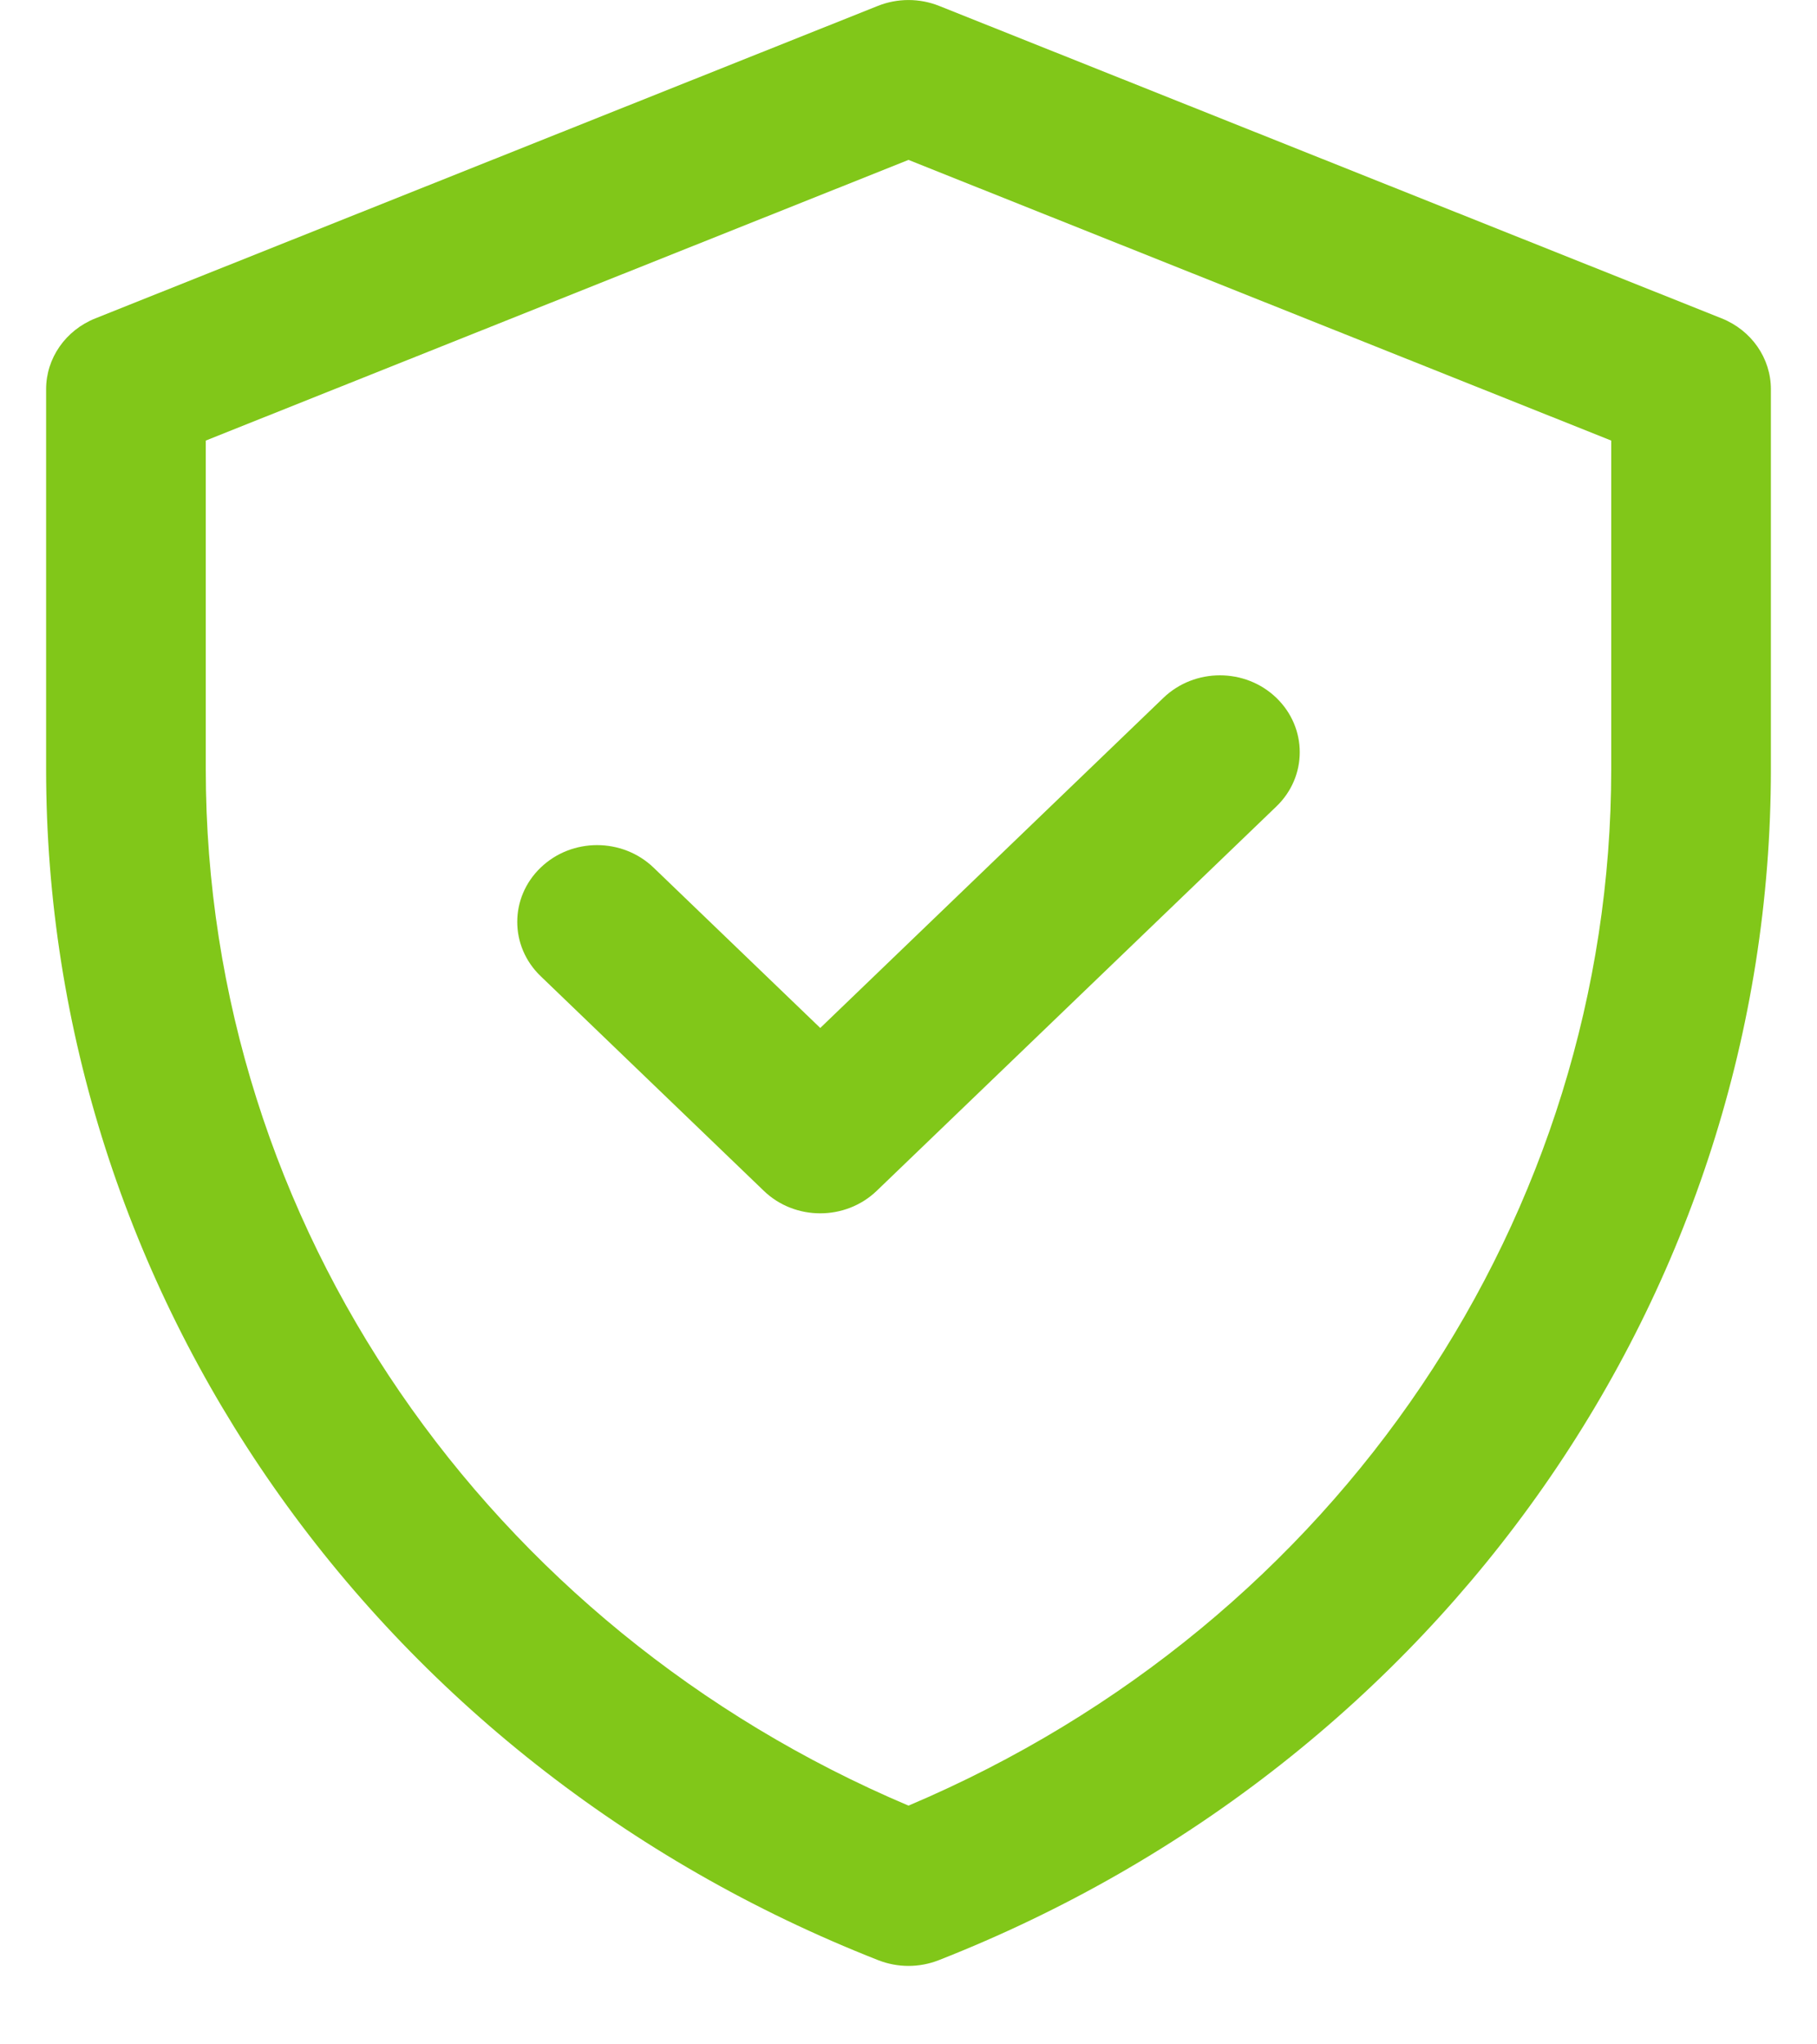 <svg width="16" height="18" viewBox="0 0 16 18" fill="none" xmlns="http://www.w3.org/2000/svg">
<path d="M15.16 2.803L8.27 0.052C8.097 -0.017 7.903 -0.017 7.73 0.052L0.84 2.803C0.577 2.908 0.406 3.154 0.406 3.427V6.772C0.406 11.376 3.301 15.519 7.734 17.259C7.905 17.326 8.095 17.326 8.266 17.259C12.699 15.519 15.594 11.377 15.594 6.772V3.427C15.594 3.154 15.423 2.908 15.16 2.803ZM14.188 6.772C14.188 10.686 11.797 14.29 8 15.898C4.305 14.333 1.812 10.792 1.812 6.772V3.879L8 1.408L14.188 3.879V6.772ZM7.223 9.051L10.245 6.144C10.52 5.88 10.965 5.88 11.239 6.144C11.514 6.409 11.514 6.837 11.239 7.101L7.72 10.485C7.445 10.749 7 10.749 6.726 10.485L4.761 8.595C4.486 8.331 4.486 7.903 4.761 7.639C5.035 7.375 5.48 7.375 5.755 7.639L7.223 9.051Z" fill="#81C719"/>
</svg>
